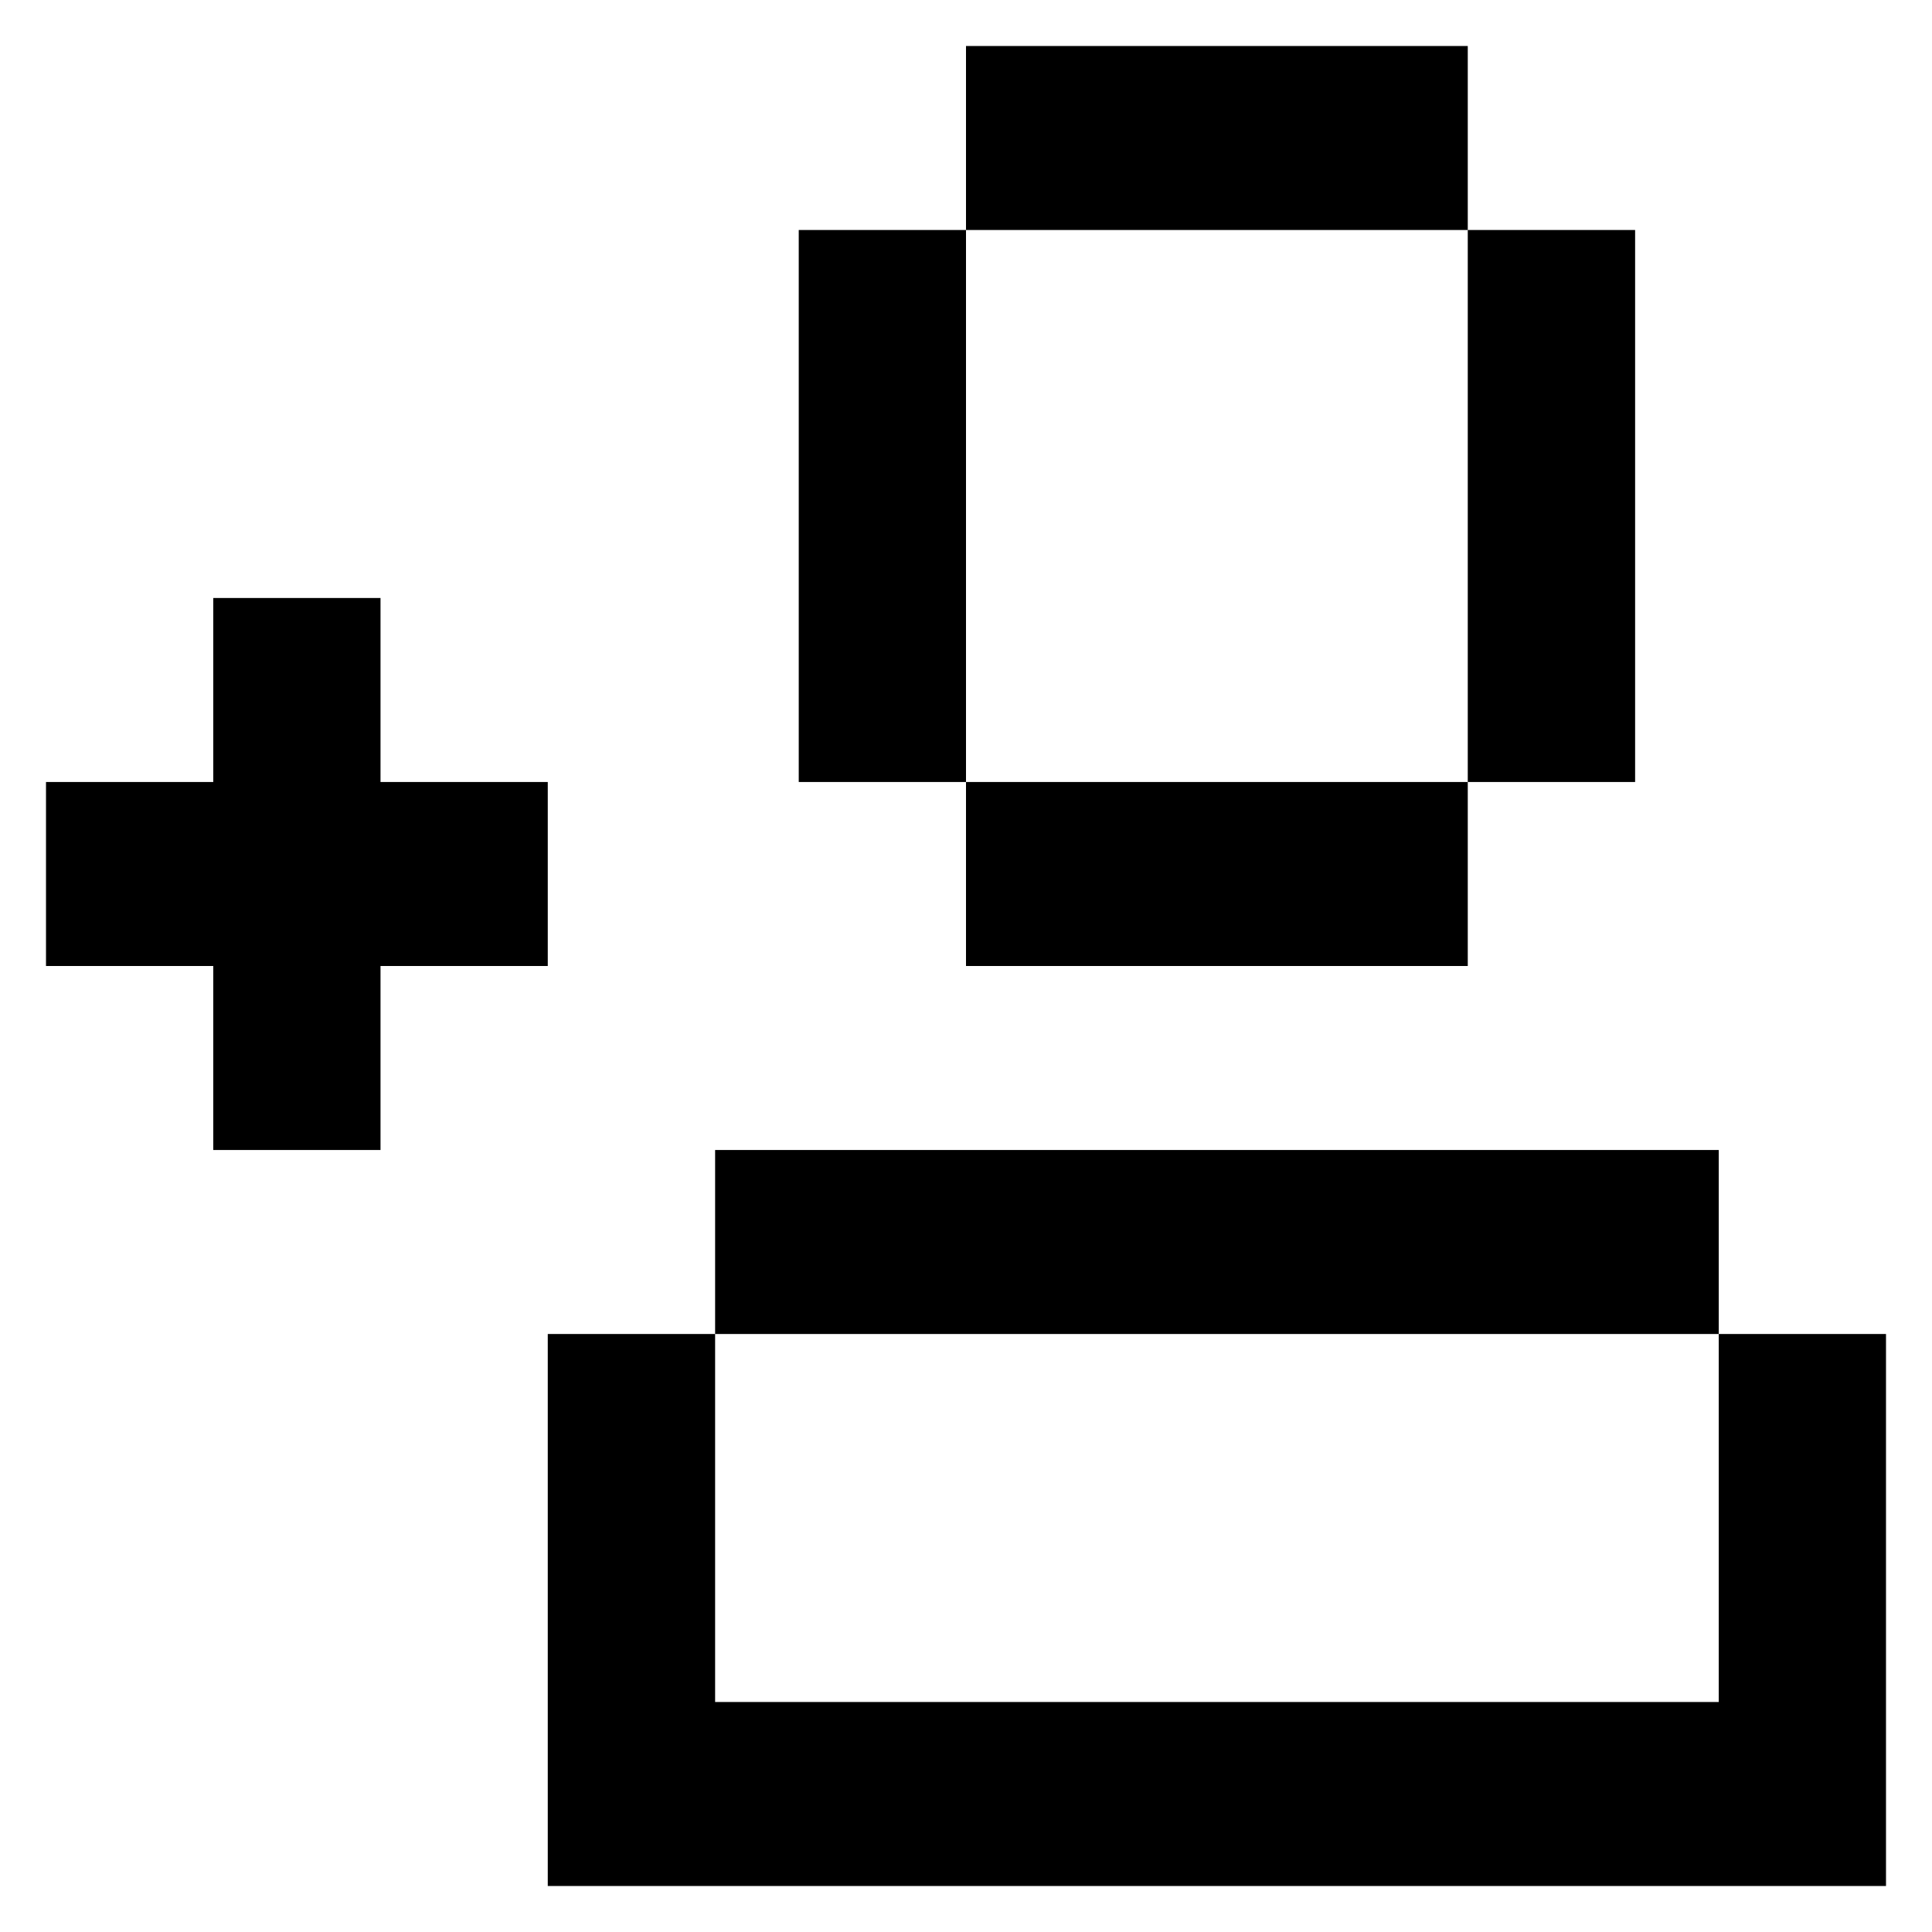 <svg width="21" height="21" viewBox="0 0 21 21" fill="none" xmlns="http://www.w3.org/2000/svg">
<path d="M15.954 0.5H10.5V2.5H8.682V8.5H10.5V2.5H15.954V0.5ZM15.954 8.5H10.5V10.5H15.954V8.5ZM15.954 2.5H17.773V8.5H15.954V2.5ZM5.954 14.5H7.773V12.5H18.682V14.5H7.773V18.5H18.682V14.5H20.5V20.5H5.954V14.5ZM2.318 6.5H4.136V8.5H5.954V10.5H4.136V12.5H2.318V10.5H0.5V8.5H2.318V6.5Z" fill="black"/>
</svg>
